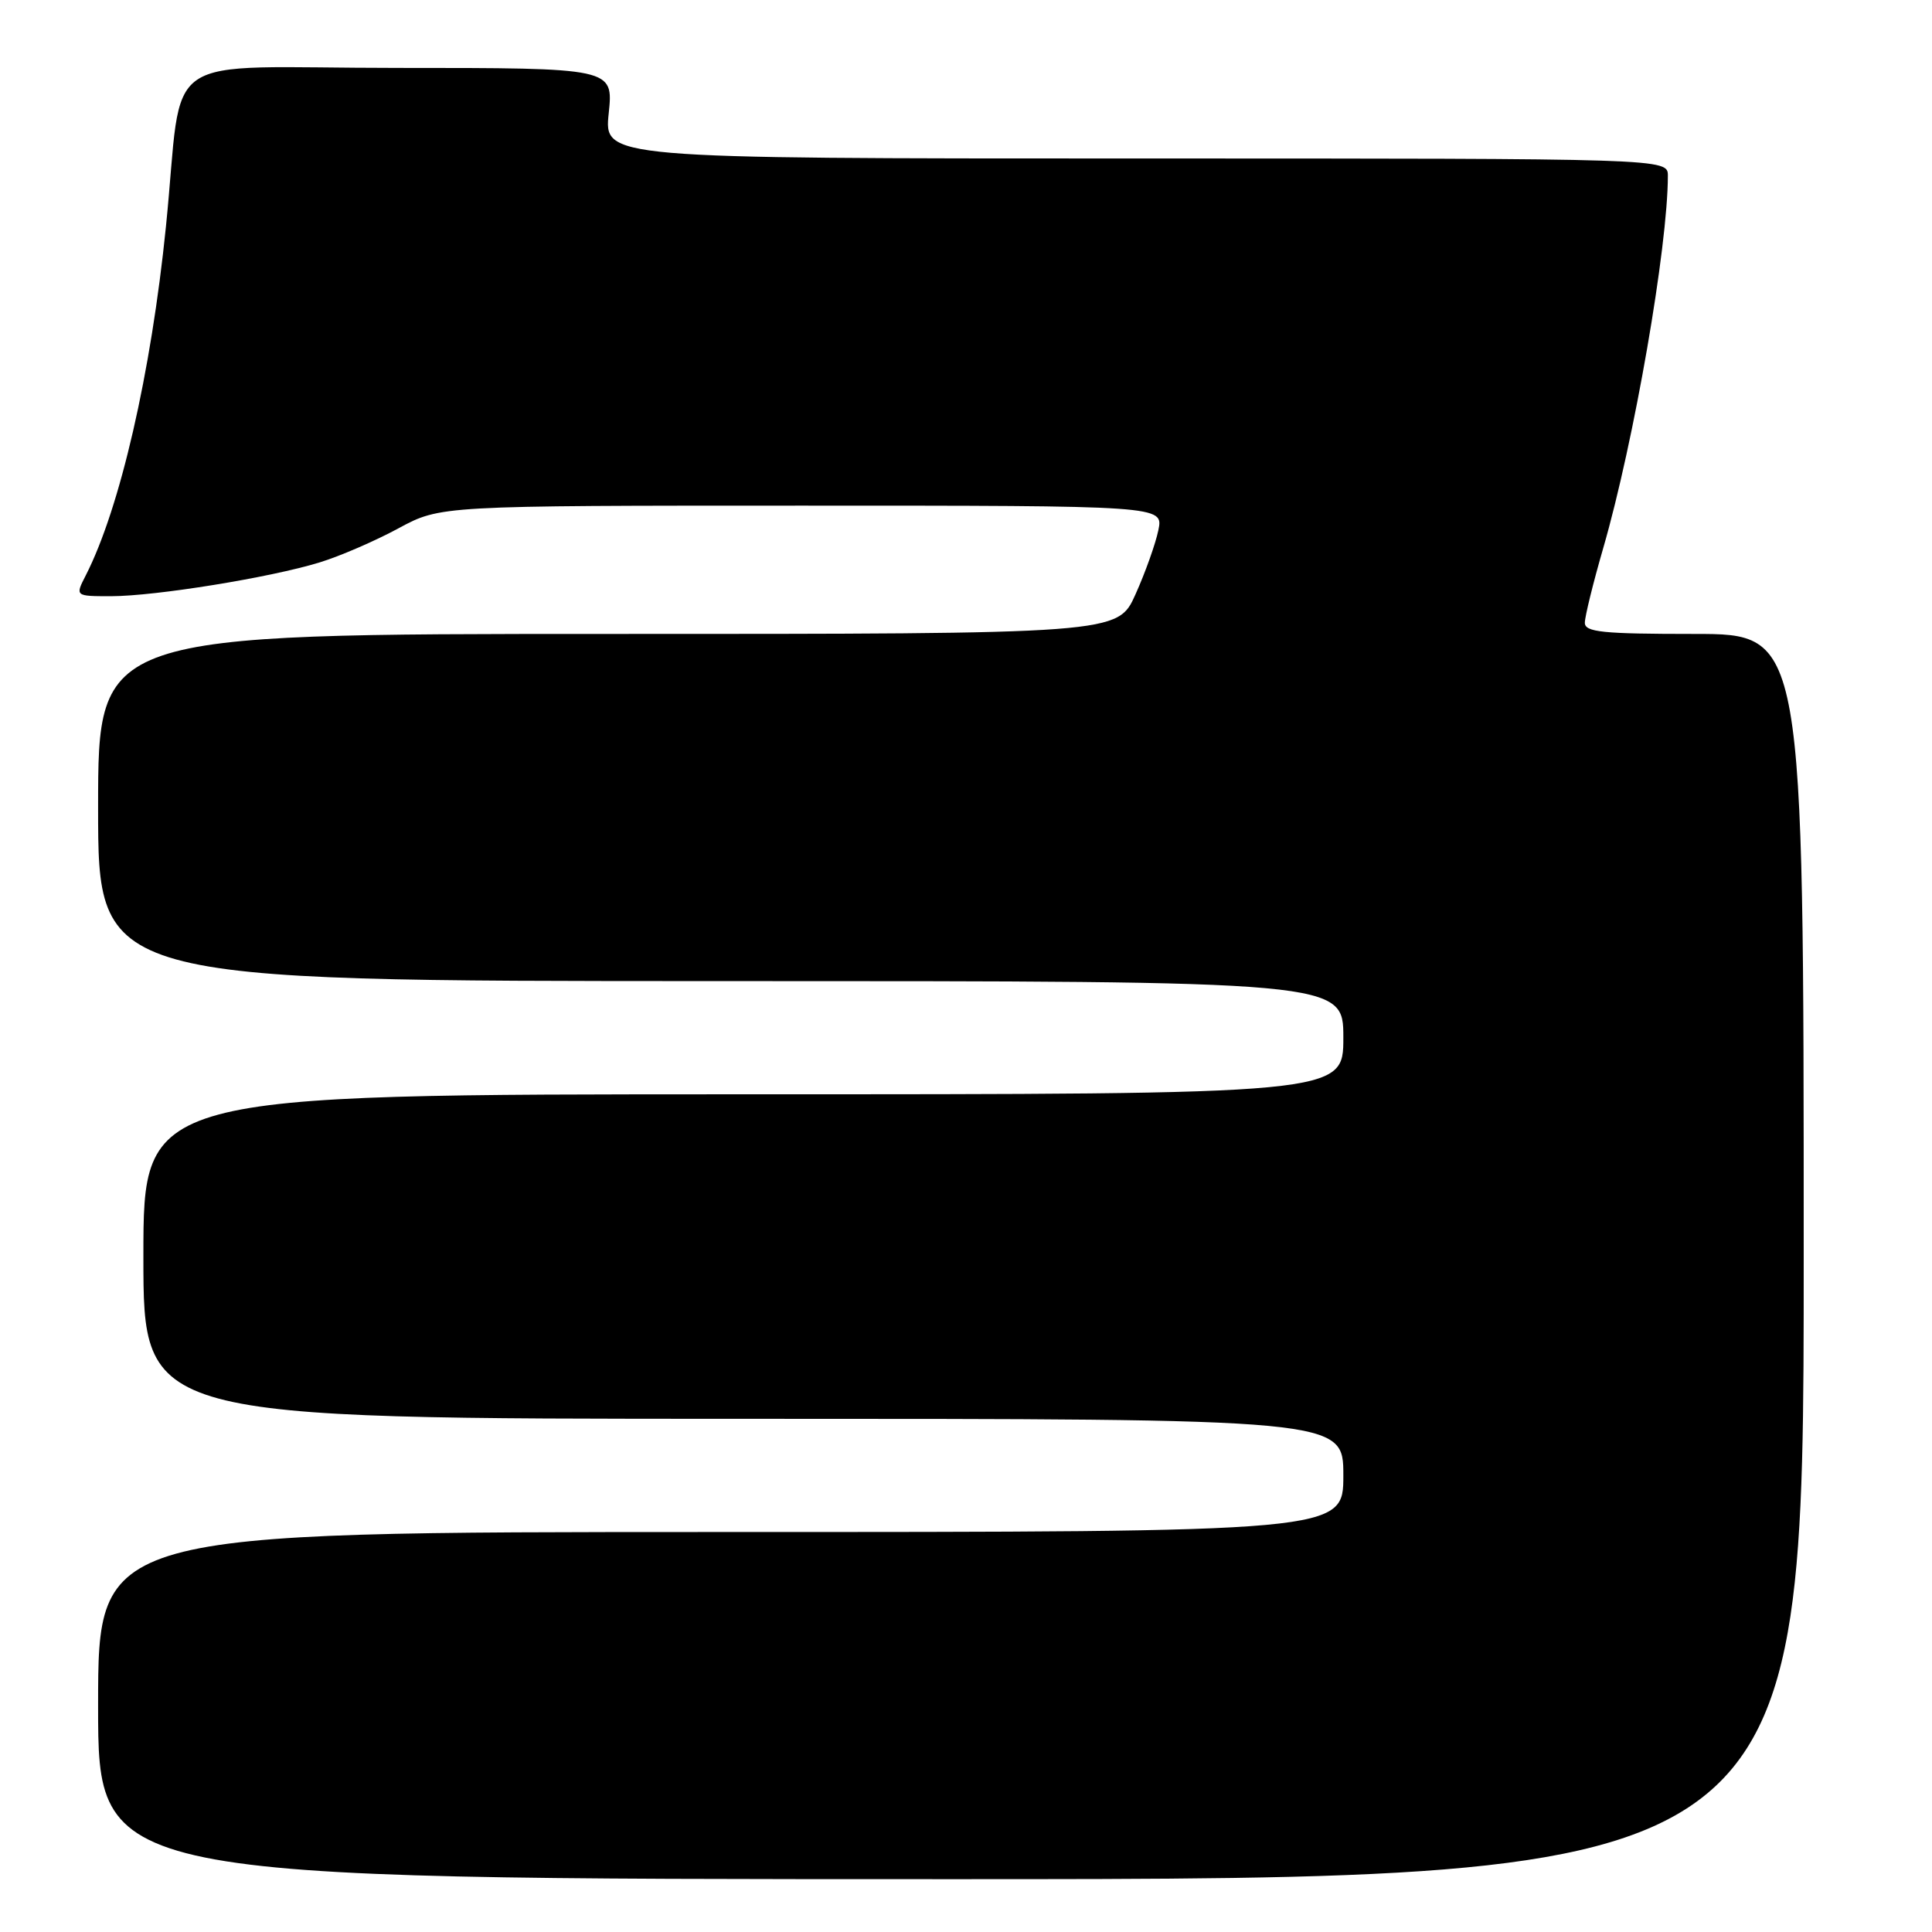 <?xml version="1.0" encoding="UTF-8" standalone="no"?>
<!DOCTYPE svg PUBLIC "-//W3C//DTD SVG 1.1//EN" "http://www.w3.org/Graphics/SVG/1.1/DTD/svg11.dtd" >
<svg xmlns="http://www.w3.org/2000/svg" xmlns:xlink="http://www.w3.org/1999/xlink" version="1.1" viewBox="0 0 256 256">
 <g >
 <path fill="currentColor"
d=" M 239.00 166.50 C 239.00 84.00 239.00 84.00 224.50 84.00 C 212.34 84.00 210.00 83.76 210.00 82.52 C 210.00 81.70 211.10 77.24 212.44 72.61 C 216.51 58.57 221.00 32.69 221.00 23.29 C 221.00 21.00 221.00 21.00 150.52 21.00 C 80.03 21.00 80.03 21.00 80.66 15.00 C 81.28 9.00 81.28 9.00 52.71 9.00 C 20.32 9.00 24.40 6.21 21.99 30.00 C 20.02 49.47 15.90 67.37 11.36 76.25 C 9.95 79.00 9.95 79.00 14.72 79.00 C 20.62 78.99 35.83 76.53 42.36 74.52 C 45.04 73.70 49.73 71.67 52.79 70.01 C 58.36 67.00 58.36 67.00 106.26 67.00 C 154.16 67.00 154.16 67.00 153.49 70.25 C 153.12 72.04 151.76 75.86 150.46 78.75 C 148.11 84.00 148.11 84.00 80.56 84.00 C 13.00 84.00 13.00 84.00 13.00 107.00 C 13.00 130.00 13.00 130.00 95.50 130.00 C 178.00 130.00 178.00 130.00 178.00 137.50 C 178.00 145.00 178.00 145.00 98.50 145.00 C 19.00 145.00 19.00 145.00 19.00 166.50 C 19.00 188.00 19.00 188.00 98.50 188.00 C 178.00 188.00 178.00 188.00 178.00 195.50 C 178.00 203.00 178.00 203.00 95.50 203.00 C 13.00 203.00 13.00 203.00 13.00 226.00 C 13.00 249.00 13.00 249.00 126.00 249.00 C 239.00 249.00 239.00 249.00 239.00 166.50 Z "/>
</g>
</svg>